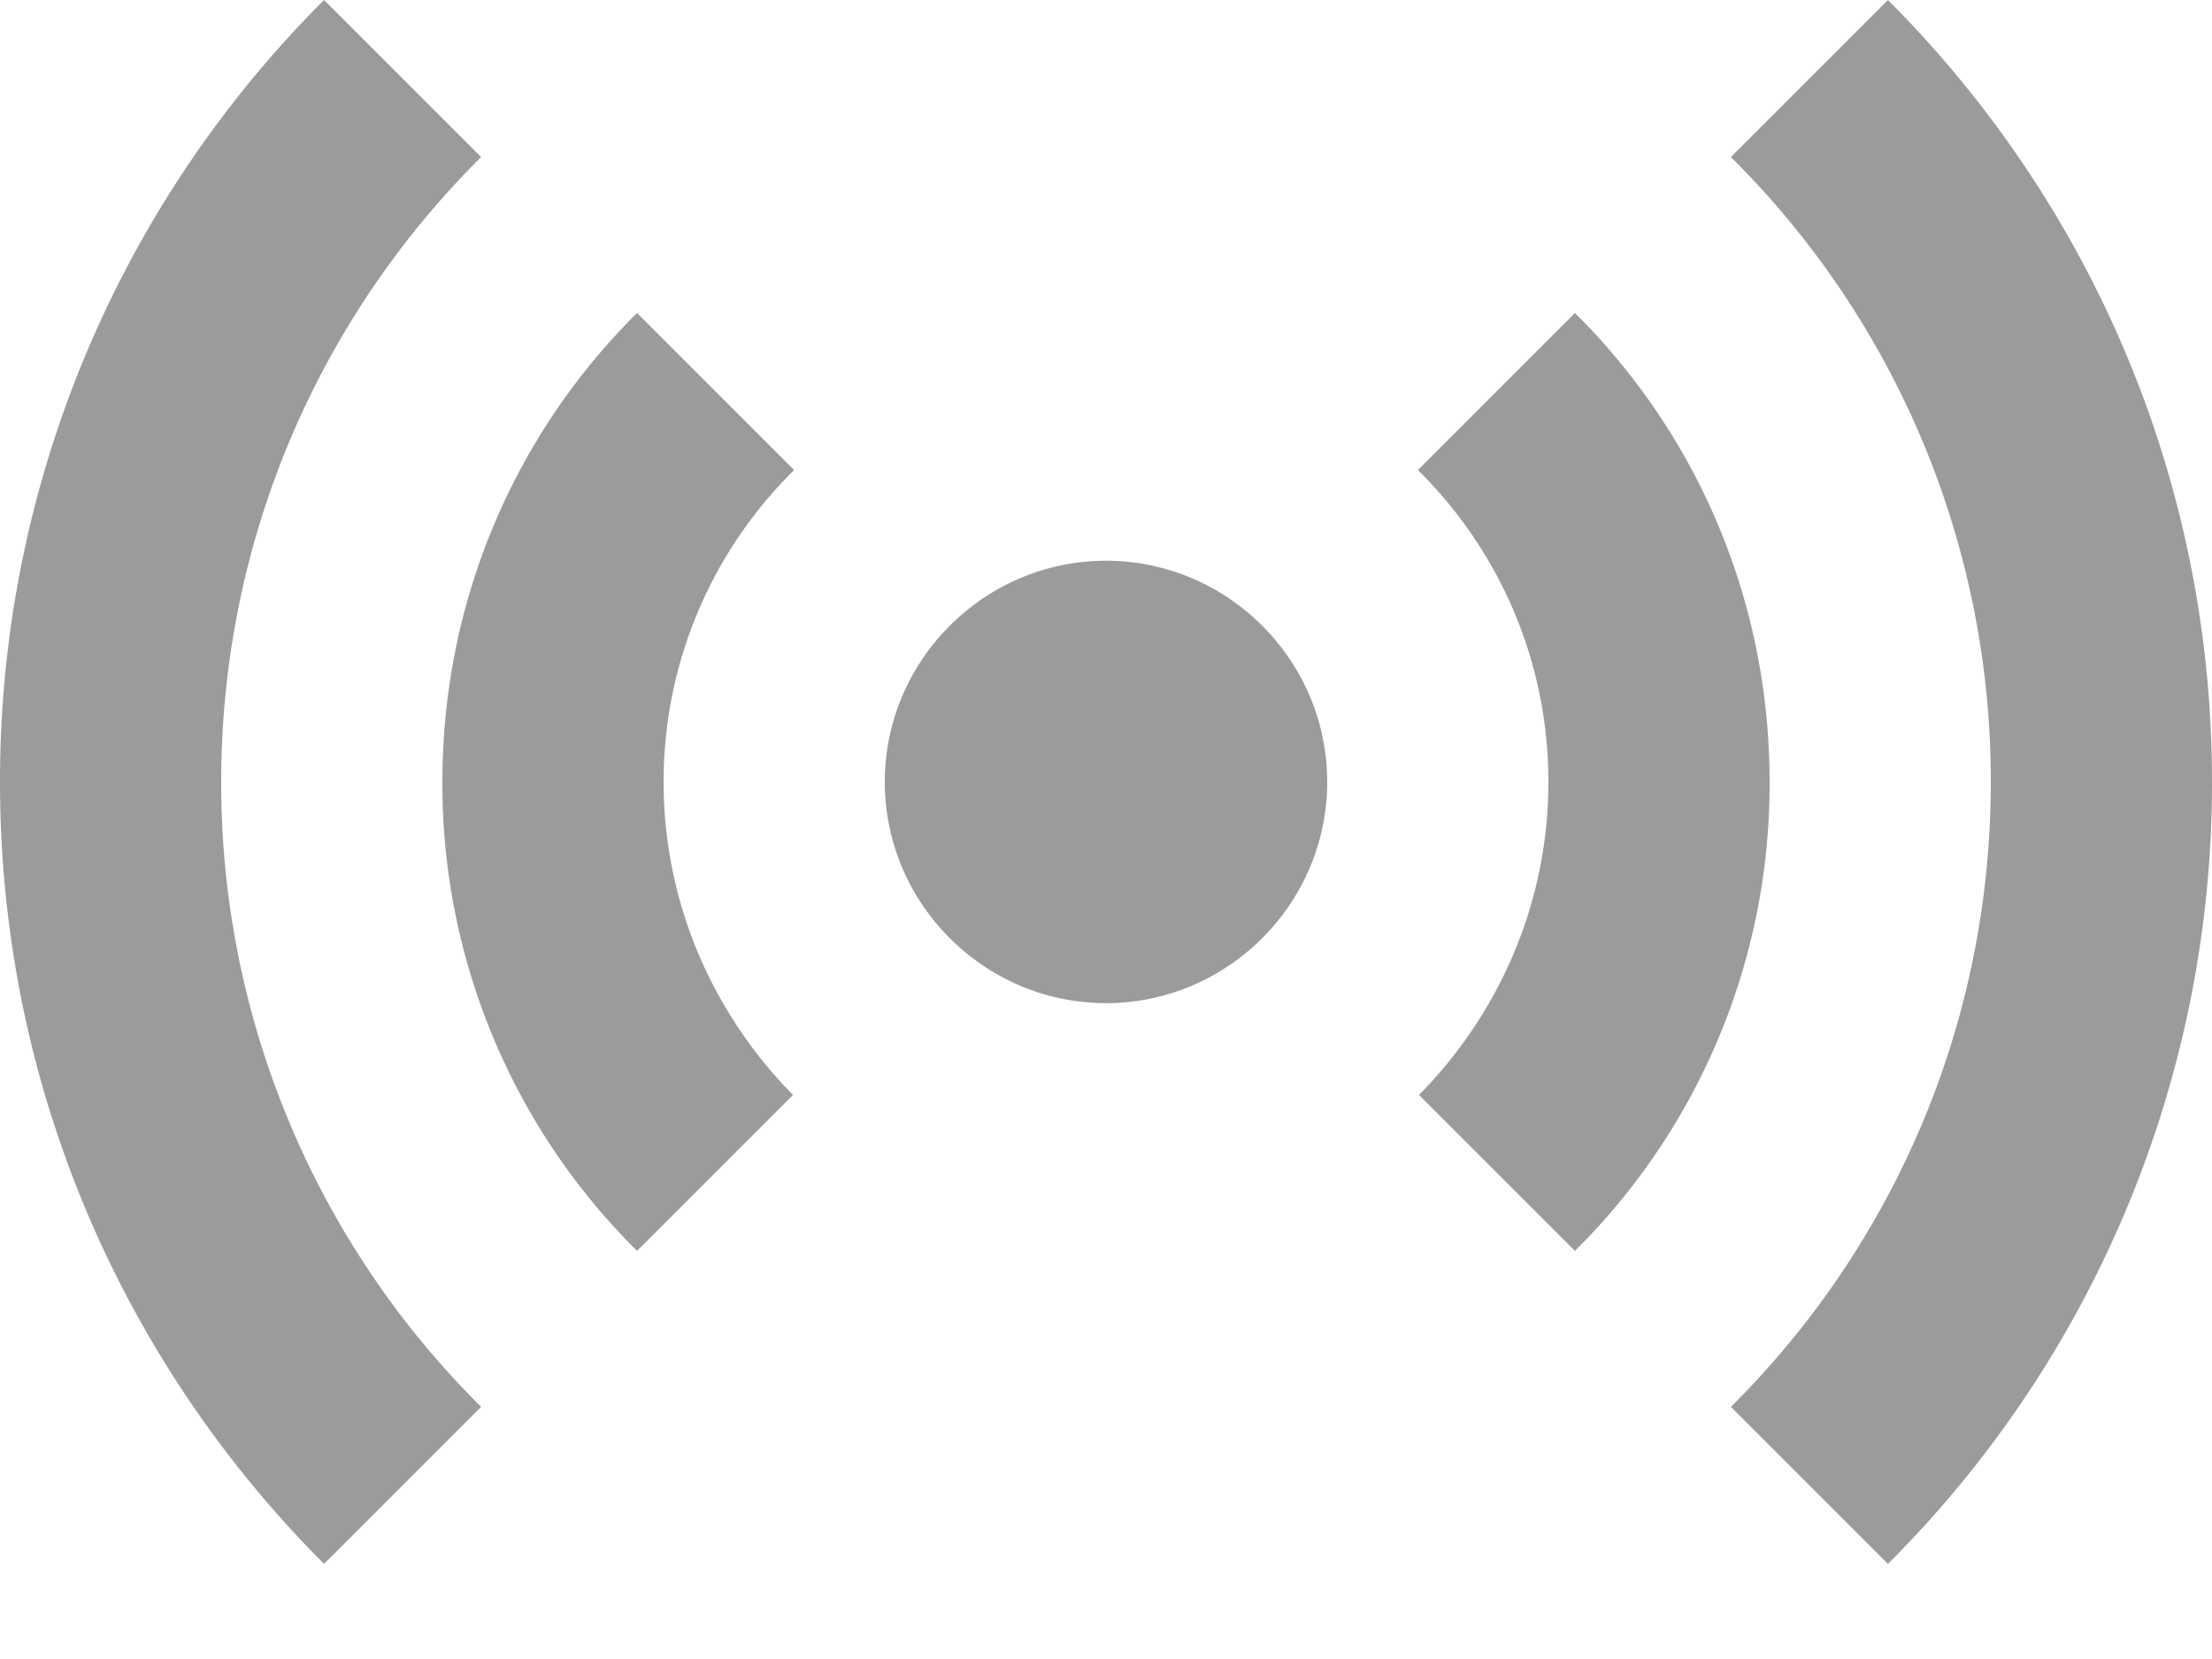 <svg xmlns="http://www.w3.org/2000/svg" width="20" height="15" viewBox="0 0 20 15">
    <g id="PROTOTYPE-—-Valentina" fill="none" fill-rule="evenodd" stroke="none" stroke-width="1">
        <g id="valentina---dark-theme" fill="#9B9B9B" transform="translate(-415 -80)">
            <path id="Fill-1" d="M4.35 4.42 2.93 3A9.97 9.97 0 0 0 0 10.07c0 2.76 1.12 5.26 2.93 7.07l1.42-1.42A7.94 7.94 0 0 1 2 10.07c0-2.21.9-4.21 2.35-5.65M18 10.07c0 2.21-.9 4.21-2.35 5.65l1.42 1.42A9.97 9.97 0 0 0 20 10.07c0-2.76-1.12-5.26-2.93-7.07l-1.42 1.42A7.94 7.94 0 0 1 18 10.07m-8-2c-1.1 0-2 .9-2 2s.9 2 2 2 2-.9 2-2-.9-2-2-2m4.24 6.24A5.94 5.94 0 0 0 16 10.07c0-1.66-.67-3.16-1.76-4.24l-1.42 1.42c.73.72 1.18 1.72 1.18 2.82s-.45 2.1-1.17 2.83zm-8.48 0A5.94 5.94 0 0 1 4 10.07c0-1.66.67-3.16 1.76-4.24l1.42 1.42C6.45 7.97 6 8.97 6 10.07s.45 2.1 1.17 2.83z" transform="translate(415 77)"/>
        </g>
    </g>
</svg>
